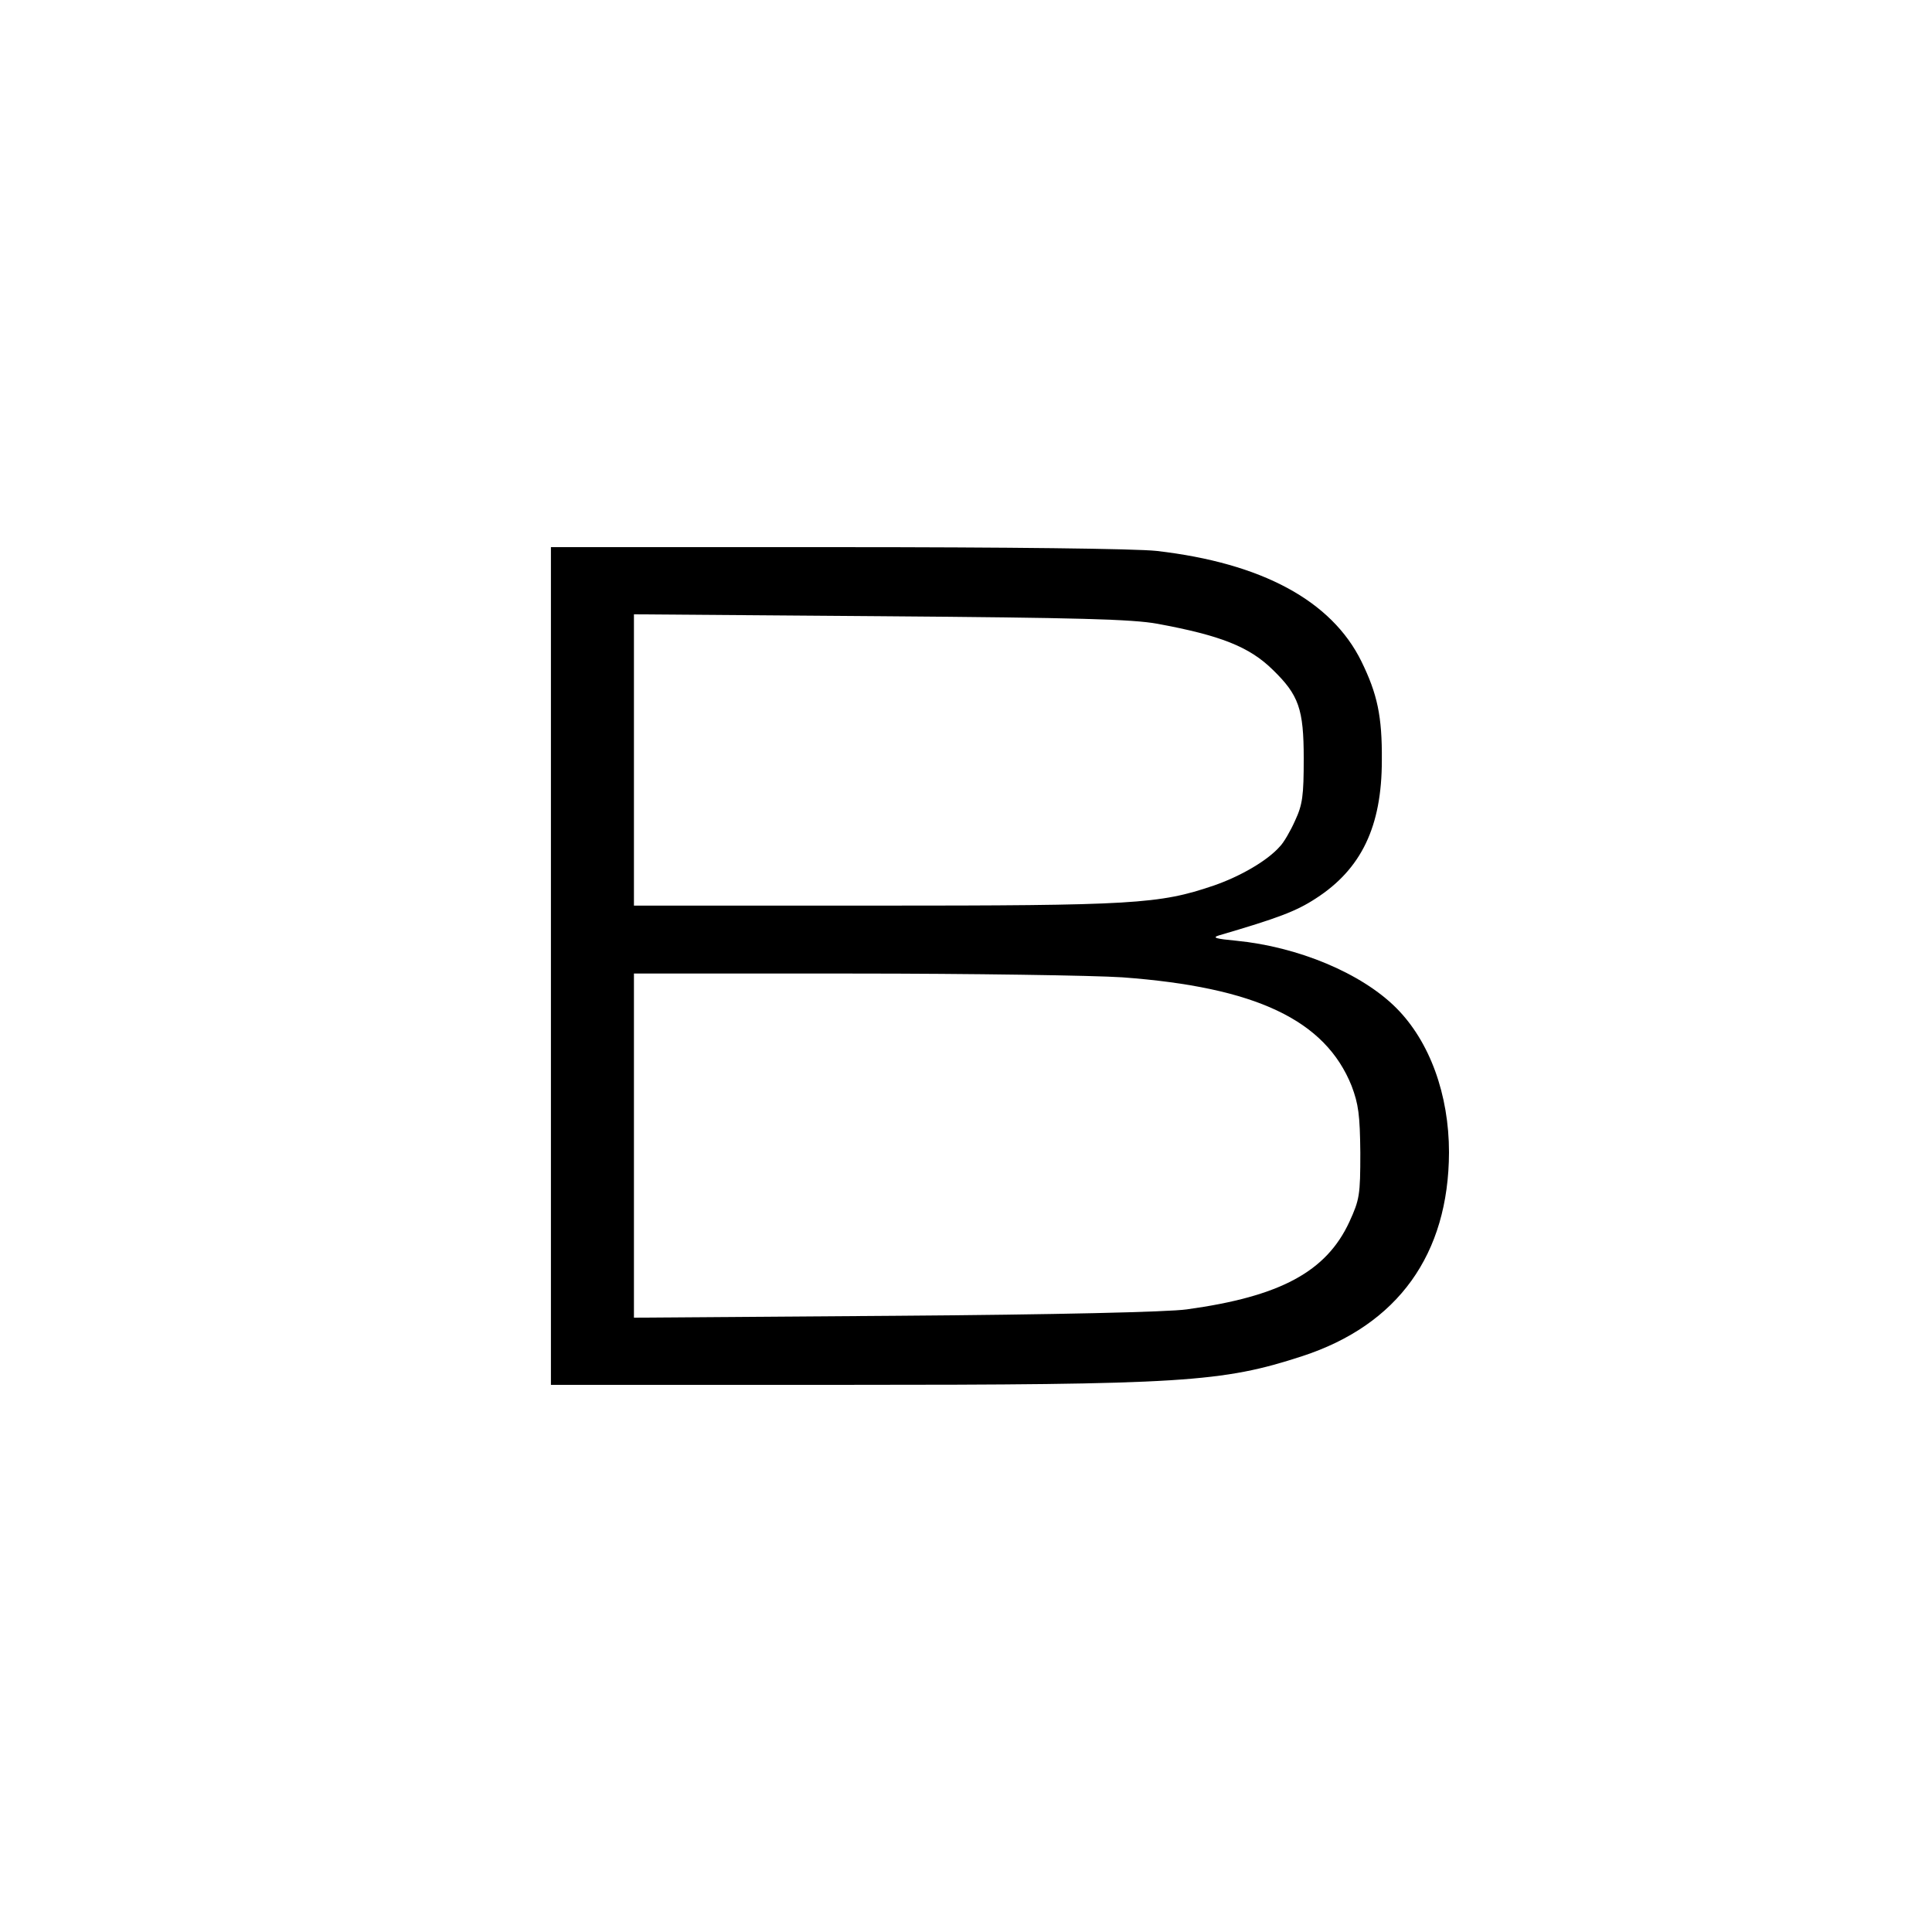 <?xml version="1.0" standalone="no"?>
<!DOCTYPE svg PUBLIC "-//W3C//DTD SVG 20010904//EN"
 "http://www.w3.org/TR/2001/REC-SVG-20010904/DTD/svg10.dtd">
<svg version="1.0" xmlns="http://www.w3.org/2000/svg"
 width="512pt" height="512pt" viewBox="0 0 512 512"
 preserveAspectRatio="xMidYMid meet">
<g transform="translate(0,512) scale(0.1,-0.1)"
fill="#000000" stroke="none">
<path d="M1460 2560 l0 -1110 768 0 c908 0 1011 7 1223 76 254 83 388 270 389
540 0 153 -51 294 -140 383 -92 92 -260 162 -424 178 -53 5 -65 8 -46 14 157
46 205 64 257 98 121 78 175 191 175 366 1 117 -12 176 -54 262 -79 161 -264
261 -543 293 -54 6 -393 10 -847 10 l-758 0 0 -1110z m1607 907 c168 -31 244
-61 306 -122 69 -67 82 -104 82 -235 0 -99 -3 -122 -23 -165 -12 -27 -30 -58
-40 -68 -33 -38 -106 -80 -176 -104 -144 -49 -212 -53 -898 -53 l-638 0 0 386
0 386 653 -5 c524 -4 668 -8 734 -20z m-93 -937 c354 -26 538 -113 608 -288
18 -48 22 -76 23 -177 0 -112 -2 -124 -29 -183 -61 -132 -183 -198 -431 -232
-49 -7 -349 -14 -772 -17 l-693 -5 0 456 0 456 578 0 c317 0 640 -5 716 -10z"/>
</g>
</svg>
